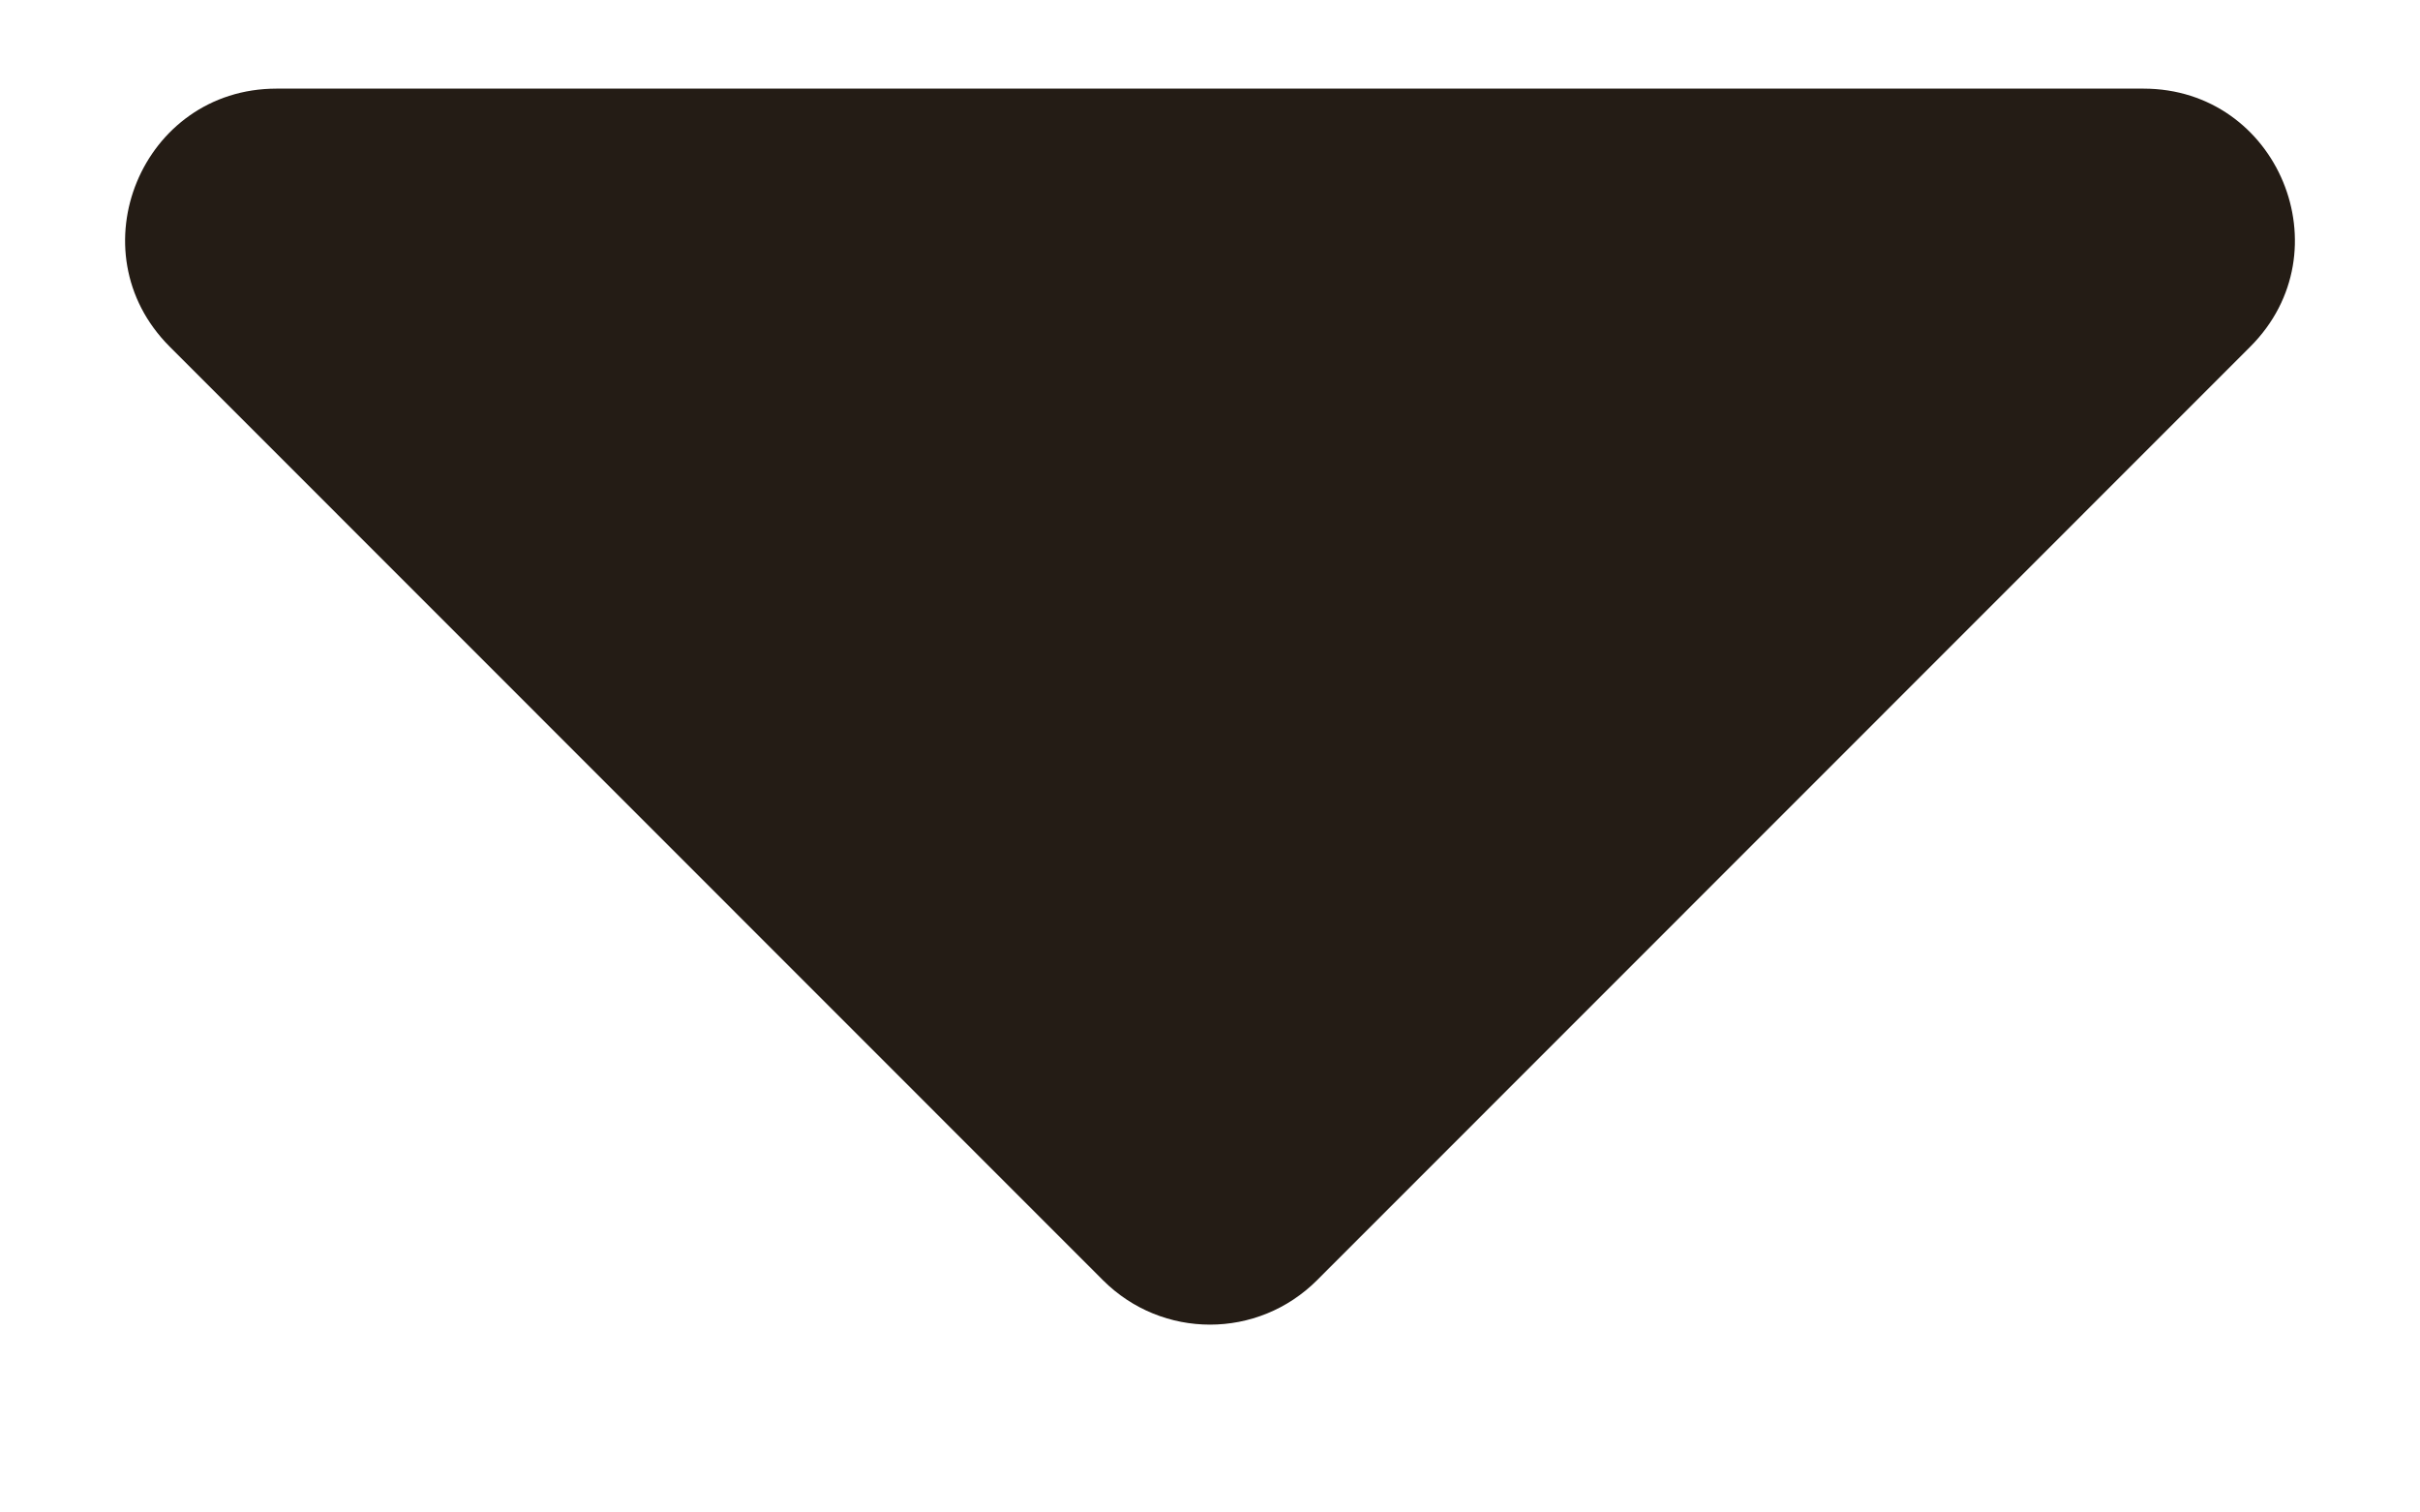 <svg width="8" height="5" viewBox="0 0 8 5" fill="none" xmlns="http://www.w3.org/2000/svg">
<path d="M0.561 1.146L3.646 4.232C3.842 4.428 4.158 4.428 4.354 4.232L7.439 1.146C7.754 0.831 7.531 0.293 7.086 0.293H0.914C0.469 0.293 0.246 0.831 0.561 1.146Z" fill="#241C15"/>
</svg>
